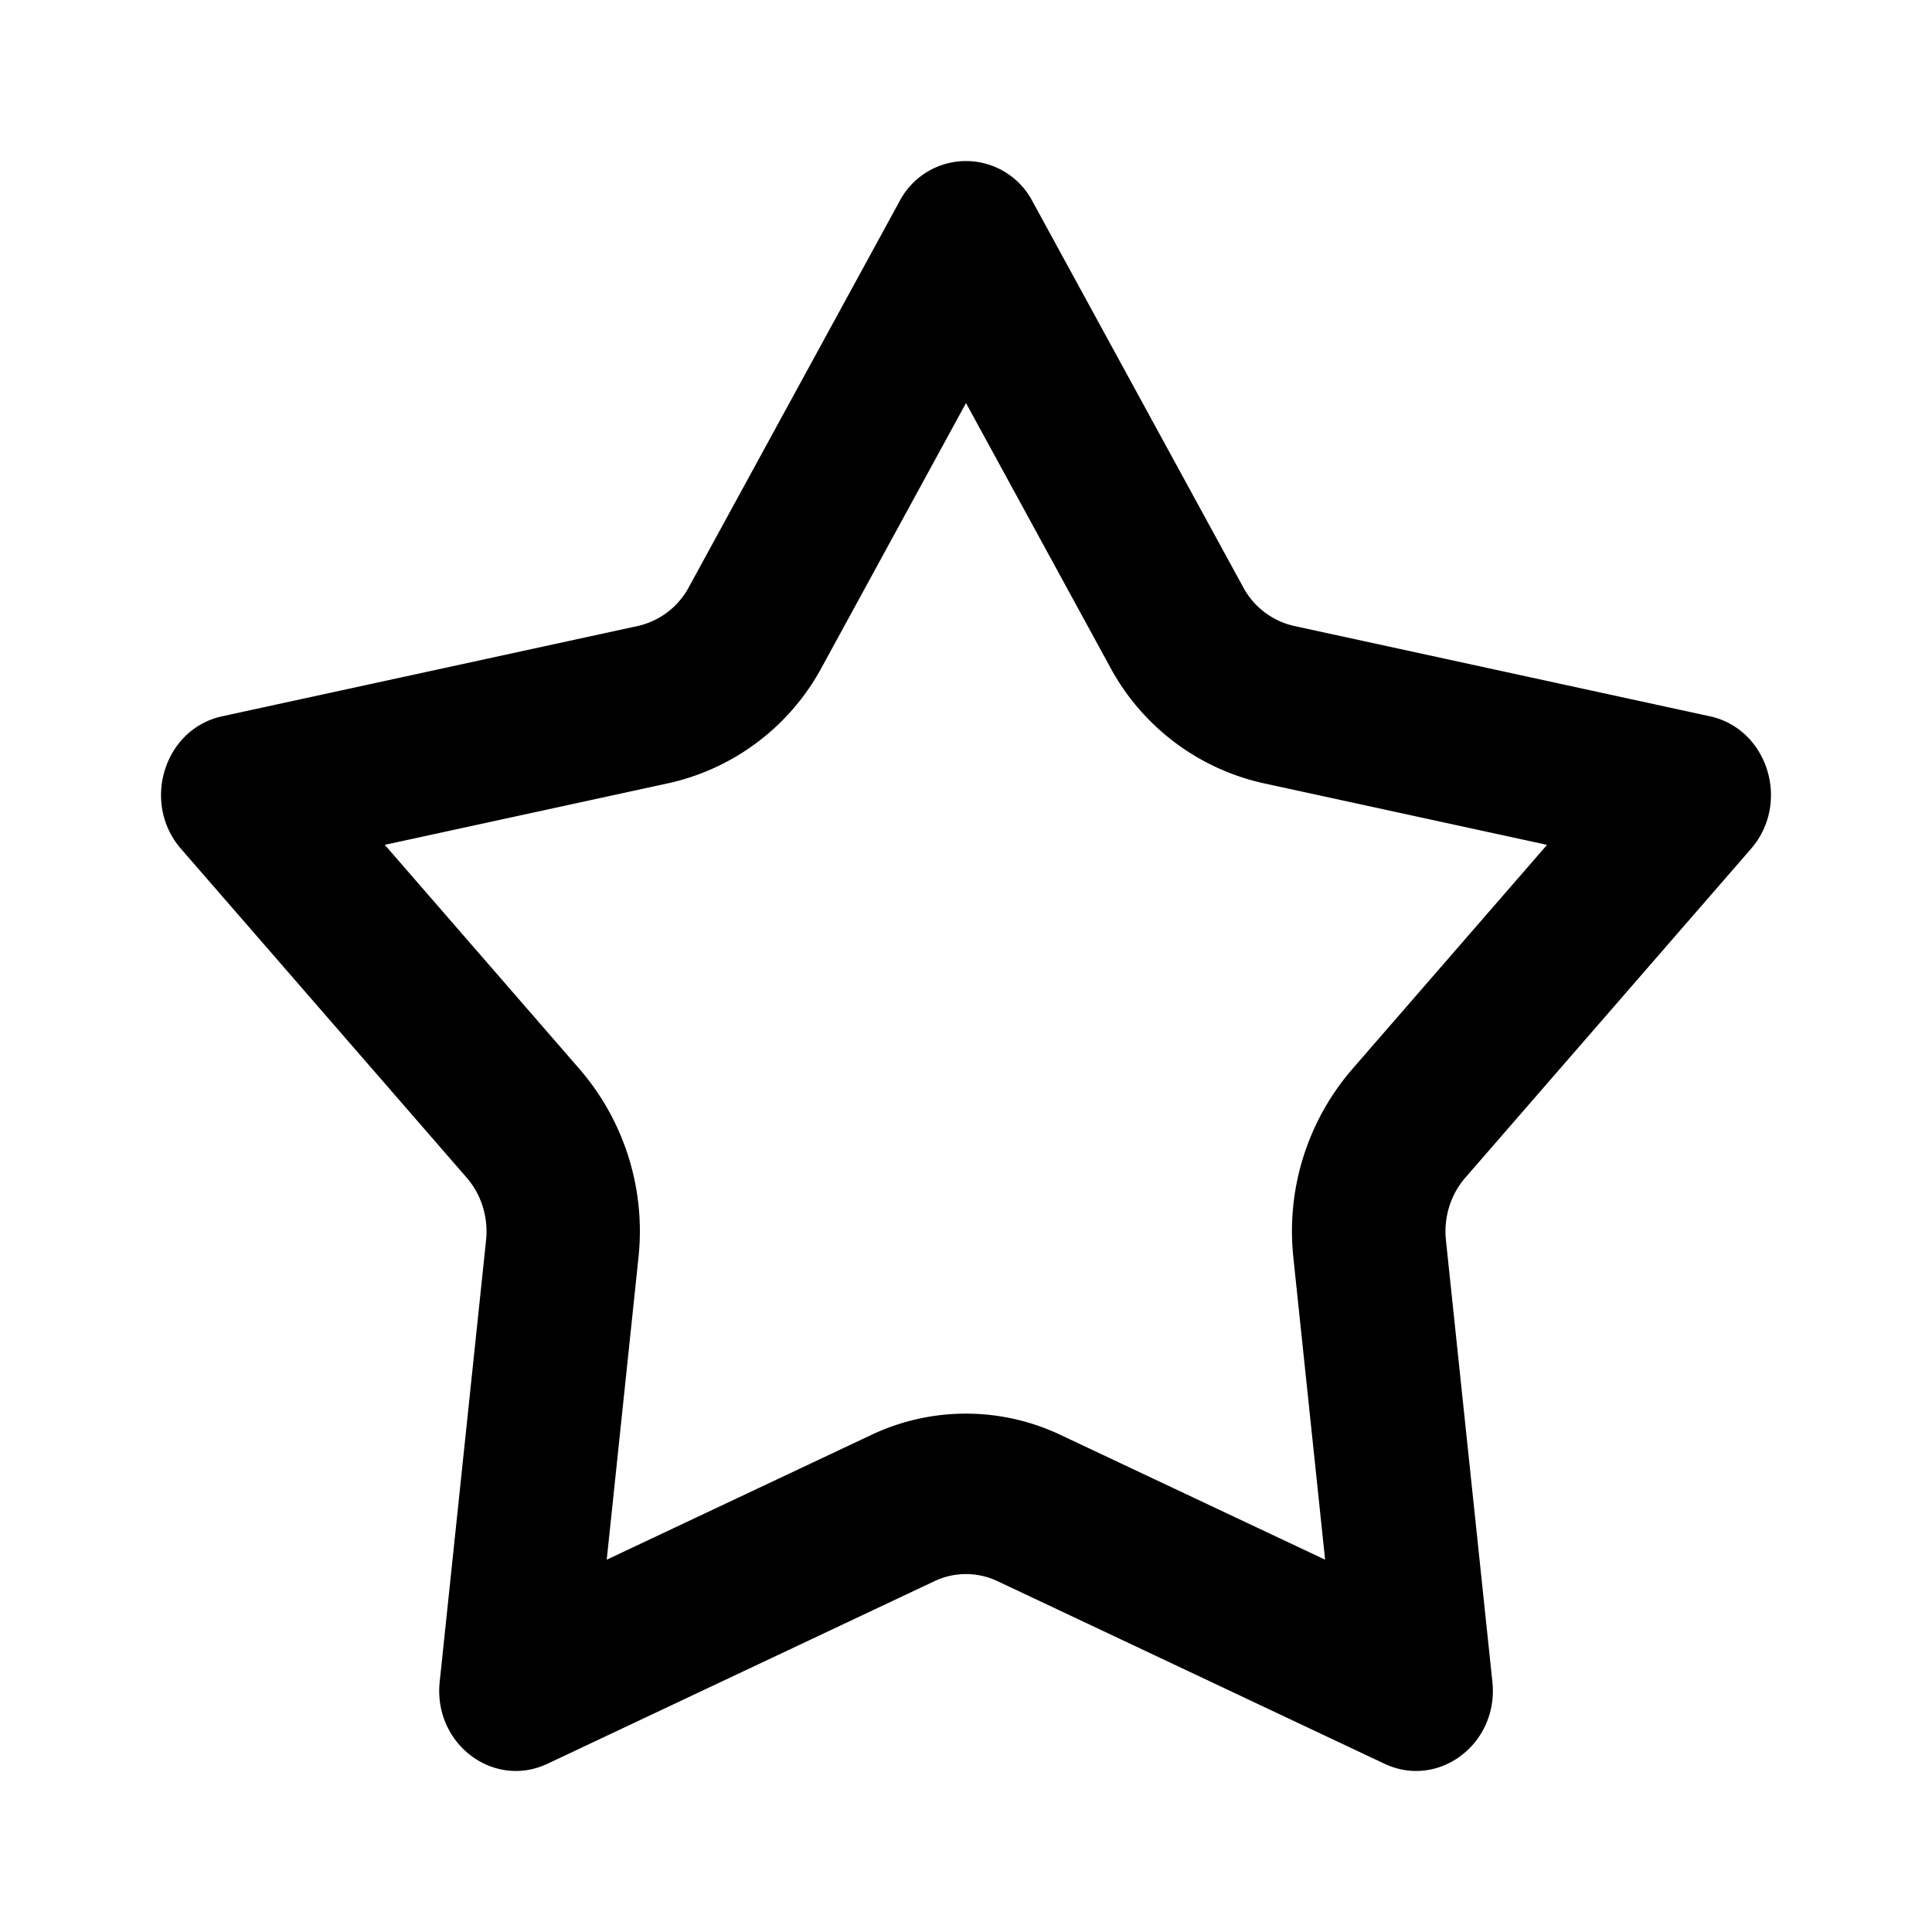 <svg xmlns="http://www.w3.org/2000/svg" width="24" height="24" viewBox="0 0 24 24"><path fill-rule="evenodd" d="M12 5.007l-1.788 3.276A2.87 2.87 0 018.31 9.728l-3.53.767 2.425 2.792a3.08 3.08 0 01.726 2.338l-.394 3.75 3.287-1.55a2.743 2.743 0 012.35 0l3.287 1.55-.394-3.75a3.08 3.08 0 01.726-2.338l2.425-2.792-3.53-.767a2.87 2.87 0 01-1.9-1.445L12 5.007zm.827-2.504a.932.932 0 00-1.654 0L8.557 7.294a.957.957 0 01-.633.482L2.76 8.898c-.722.157-1.007 1.076-.511 1.647l3.547 4.083c.184.211.272.495.242.78l-.576 5.485c-.08.767.666 1.334 1.339 1.017l4.807-2.268a.914.914 0 01.784 0l4.807 2.268c.673.317 1.42-.25 1.34-1.017l-.577-5.486c-.03-.284.058-.568.242-.779l3.547-4.083c.496-.571.211-1.49-.51-1.647l-5.165-1.122a.957.957 0 01-.633-.482l-2.616-4.791z"/></svg>